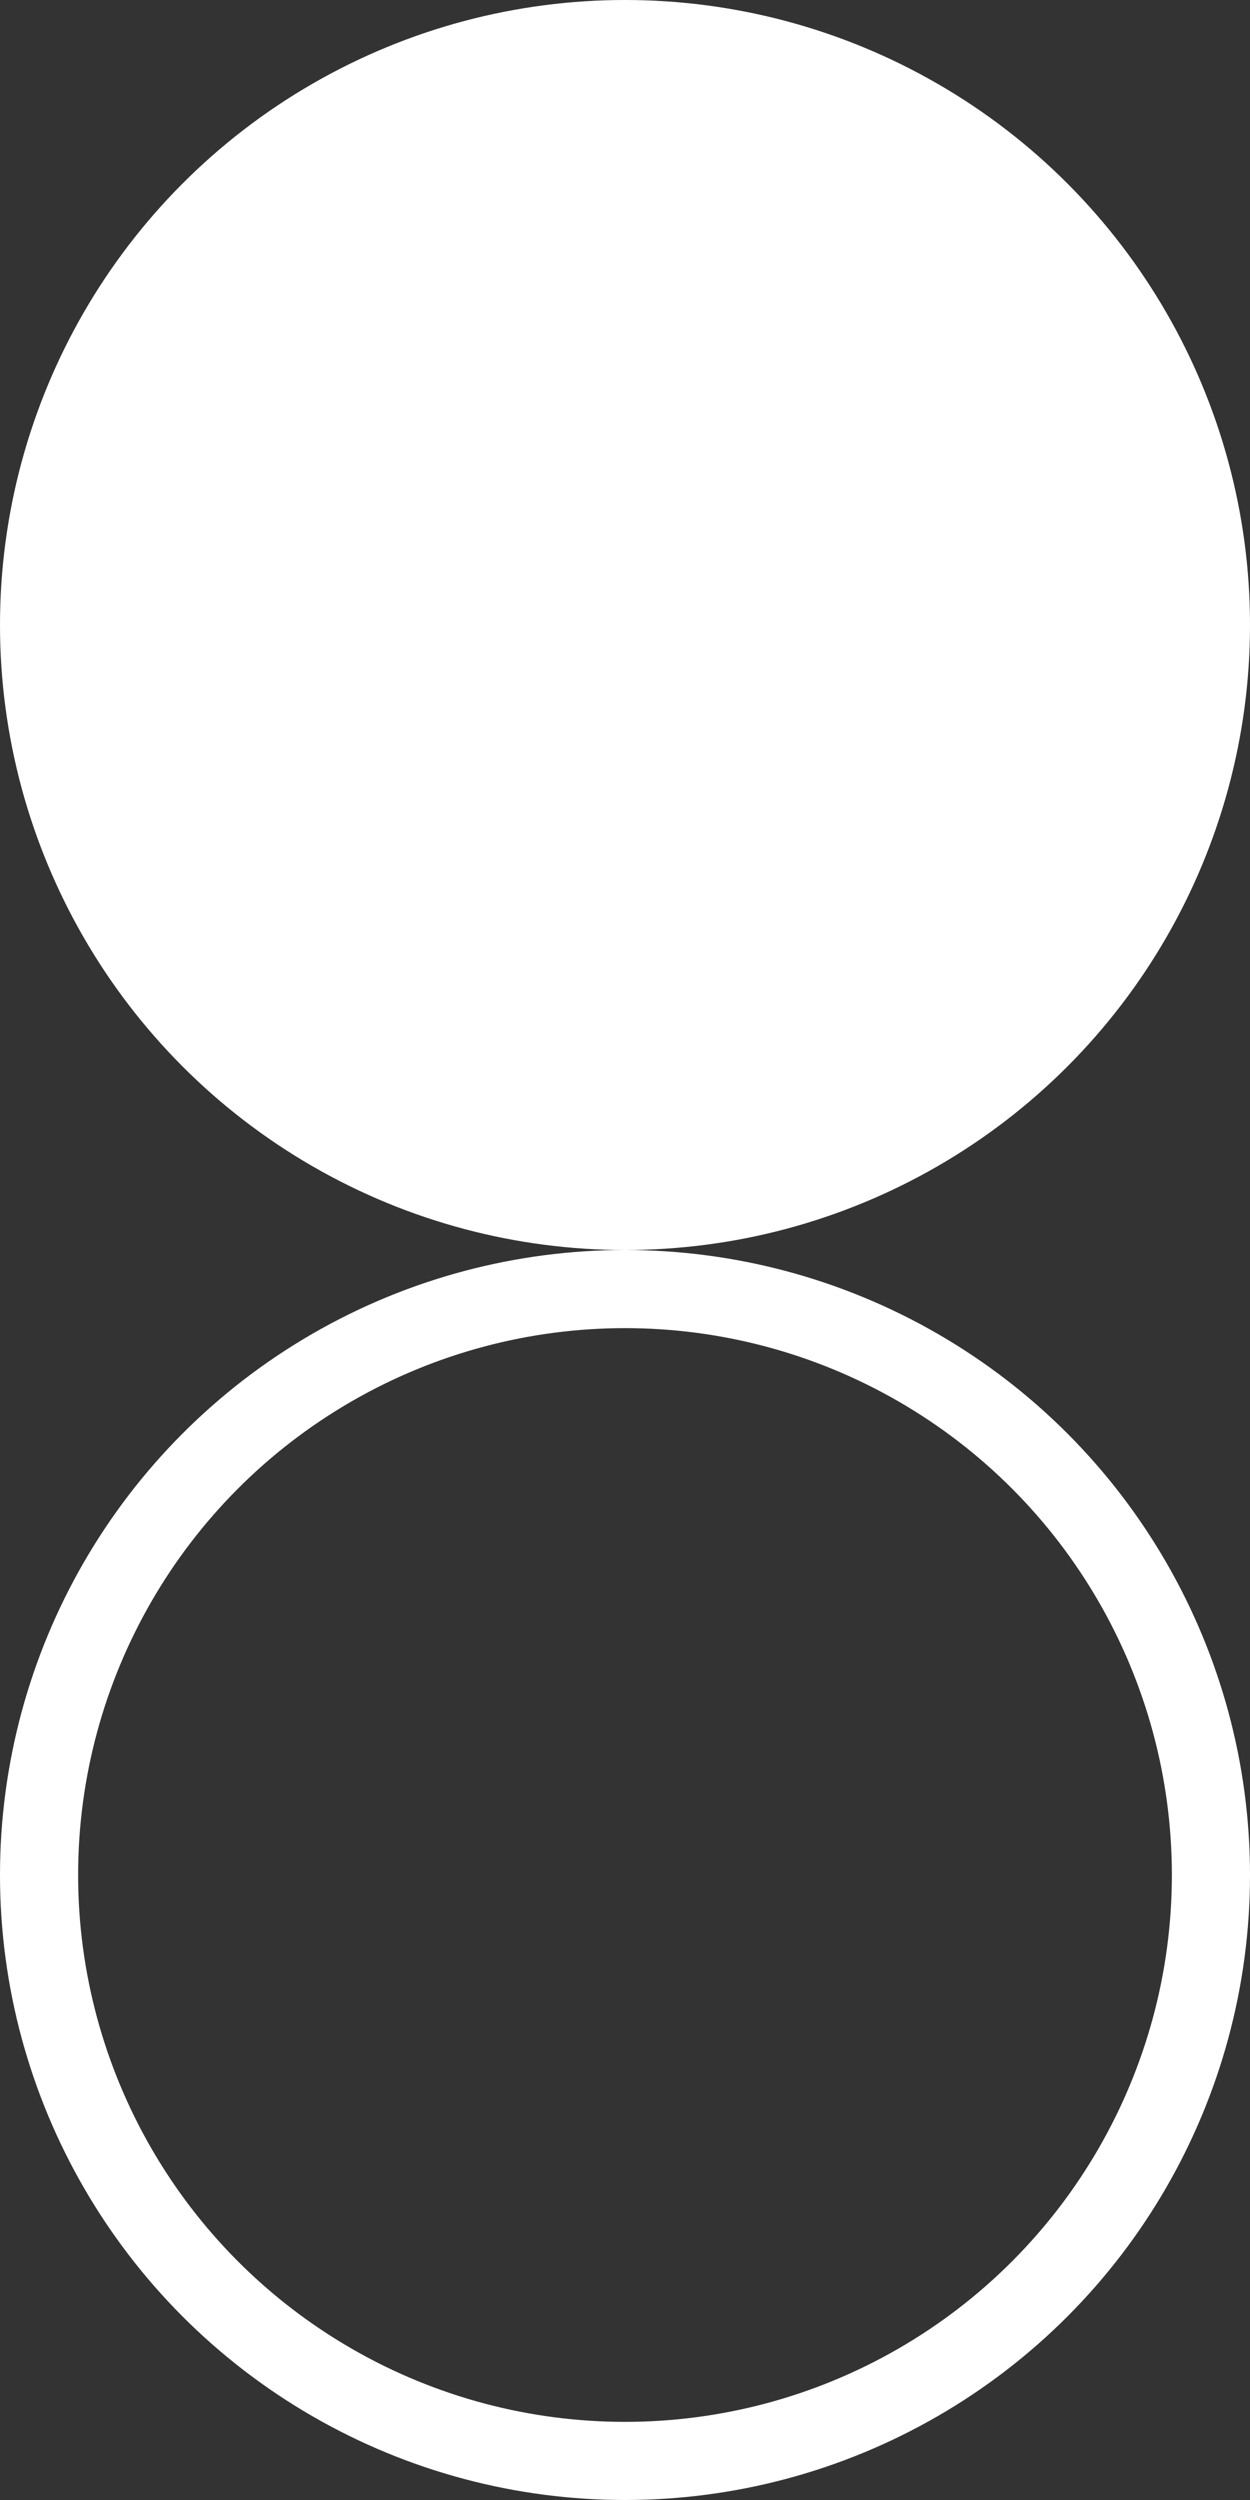 <svg width="16" height="32" viewBox="0 0 16 32" fill="none" xmlns="http://www.w3.org/2000/svg">
<rect x="0" y="0" width="16" height="32" fill="#333333" stroke="none"/>
<circle cx="8" cy="8" r="8" fill="white"/>
<circle cx="8" cy="24" r="7.5" stroke="white"/>
</svg>
